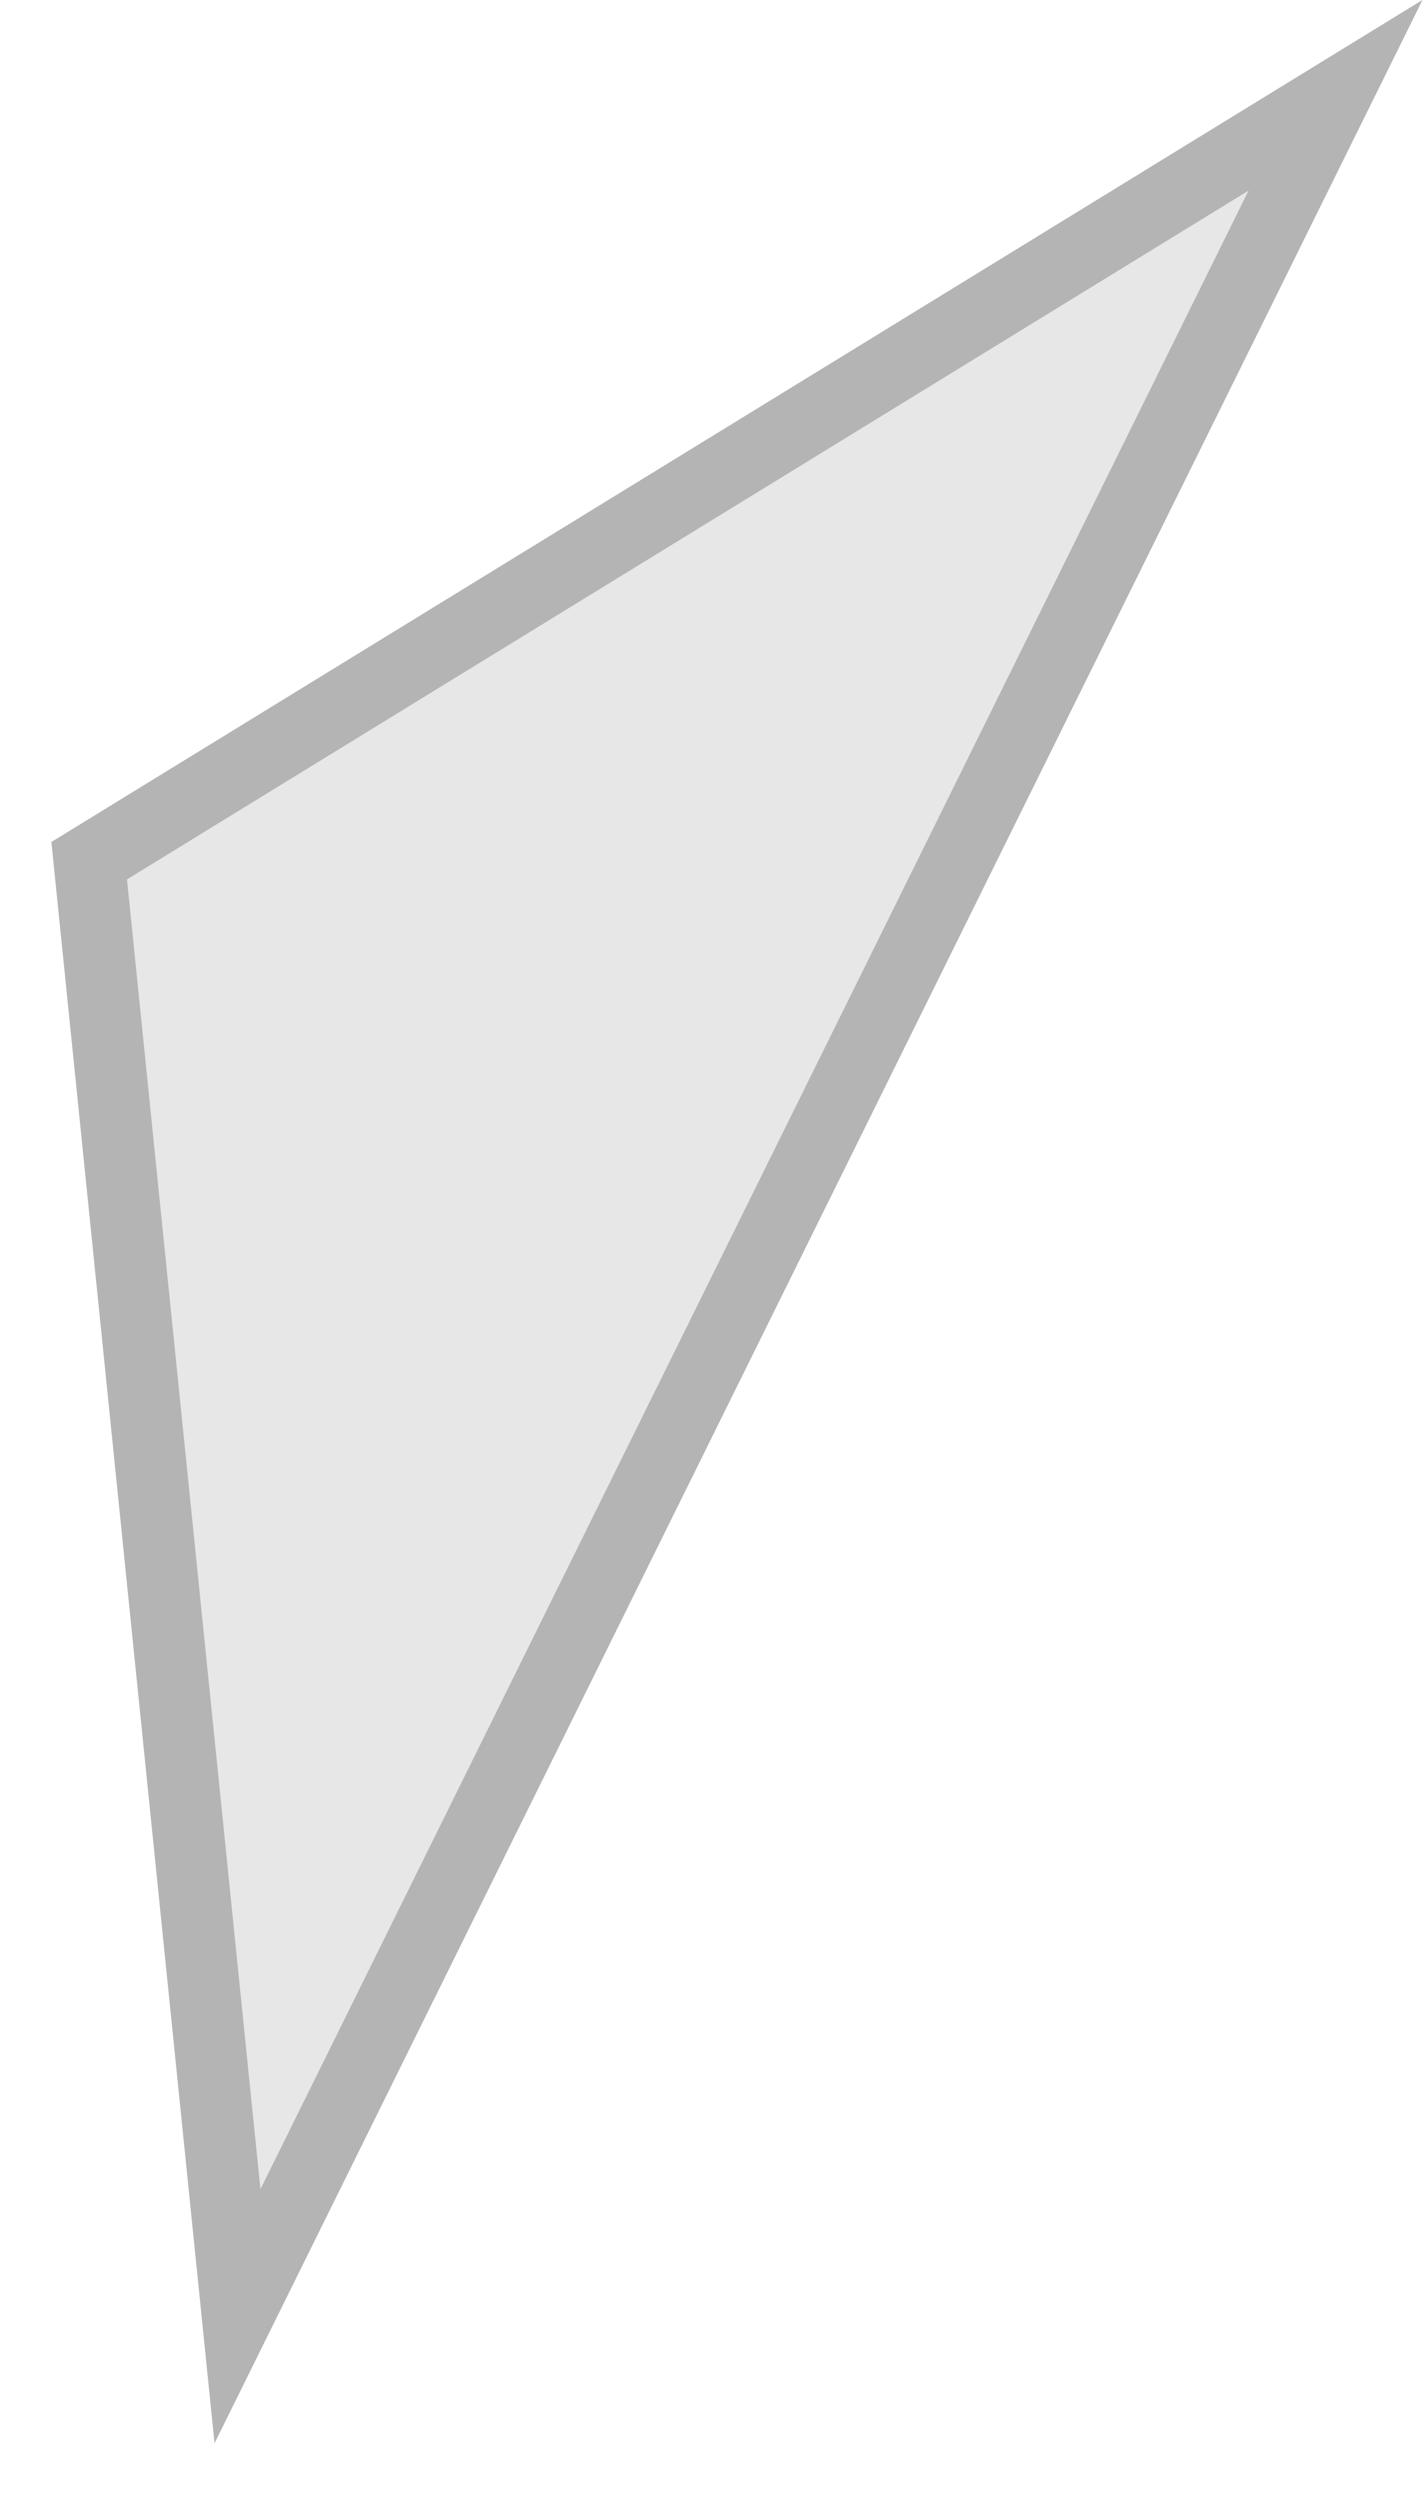 <svg xmlns="http://www.w3.org/2000/svg" width="20" height="35" viewBox="0 0 20 35"><defs><clipPath id="yr6ha"><path fill="#fff" d="M.72 11.788L19.922 0 3.005 34.204z"/></clipPath></defs><g><g><path fill="#e7e7e7" d="M.72 11.788L19.922 0 3.005 34.204z"/><path fill="none" stroke="#b4b4b4" stroke-miterlimit="20" stroke-width="2" d="M.72 11.788v0L19.922 0v0L3.005 34.204v0z" clip-path="url(&quot;#yr6ha&quot;)"/></g></g></svg>